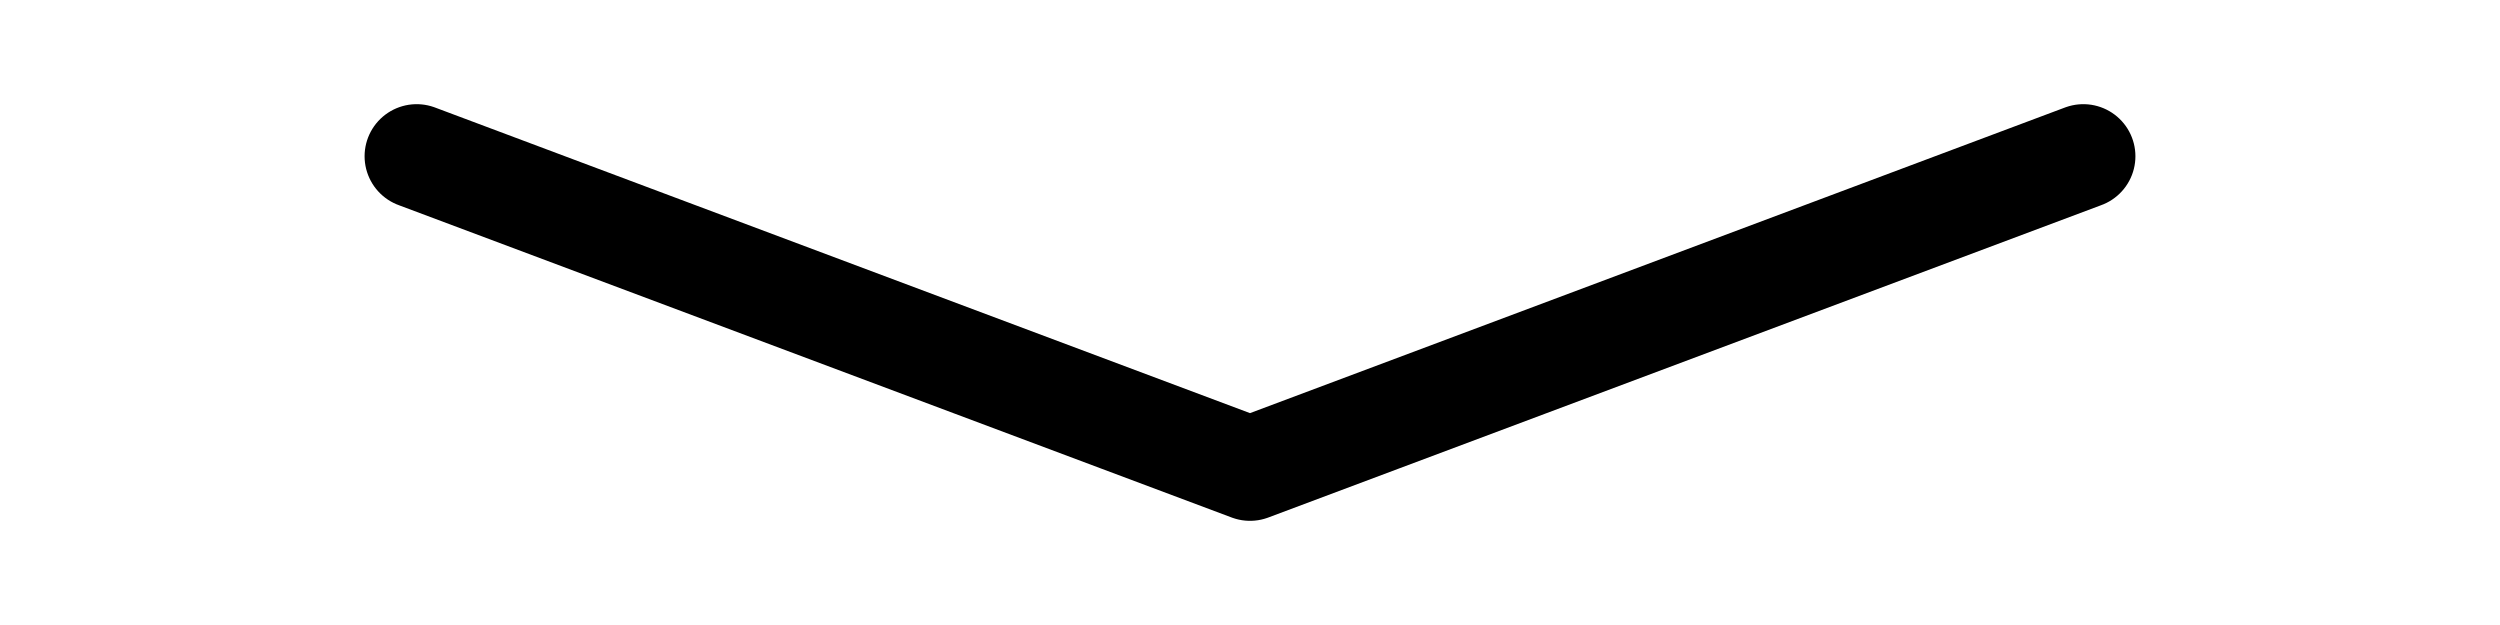 <svg xmlns="http://www.w3.org/2000/svg" class="icon icon-tabler icon-tabler-chevron-compact-down" width="4em" height="1em" viewBox="0 0 24 6" stroke-width="1" stroke="currentColor" fill="none" stroke-linecap="round" stroke-linejoin="round">
    <path stroke="none" d="M0,0h24v6H0V0z" fill="none"/>
    <path d="M4,1.5l8,3l8-3"/>
</svg>
